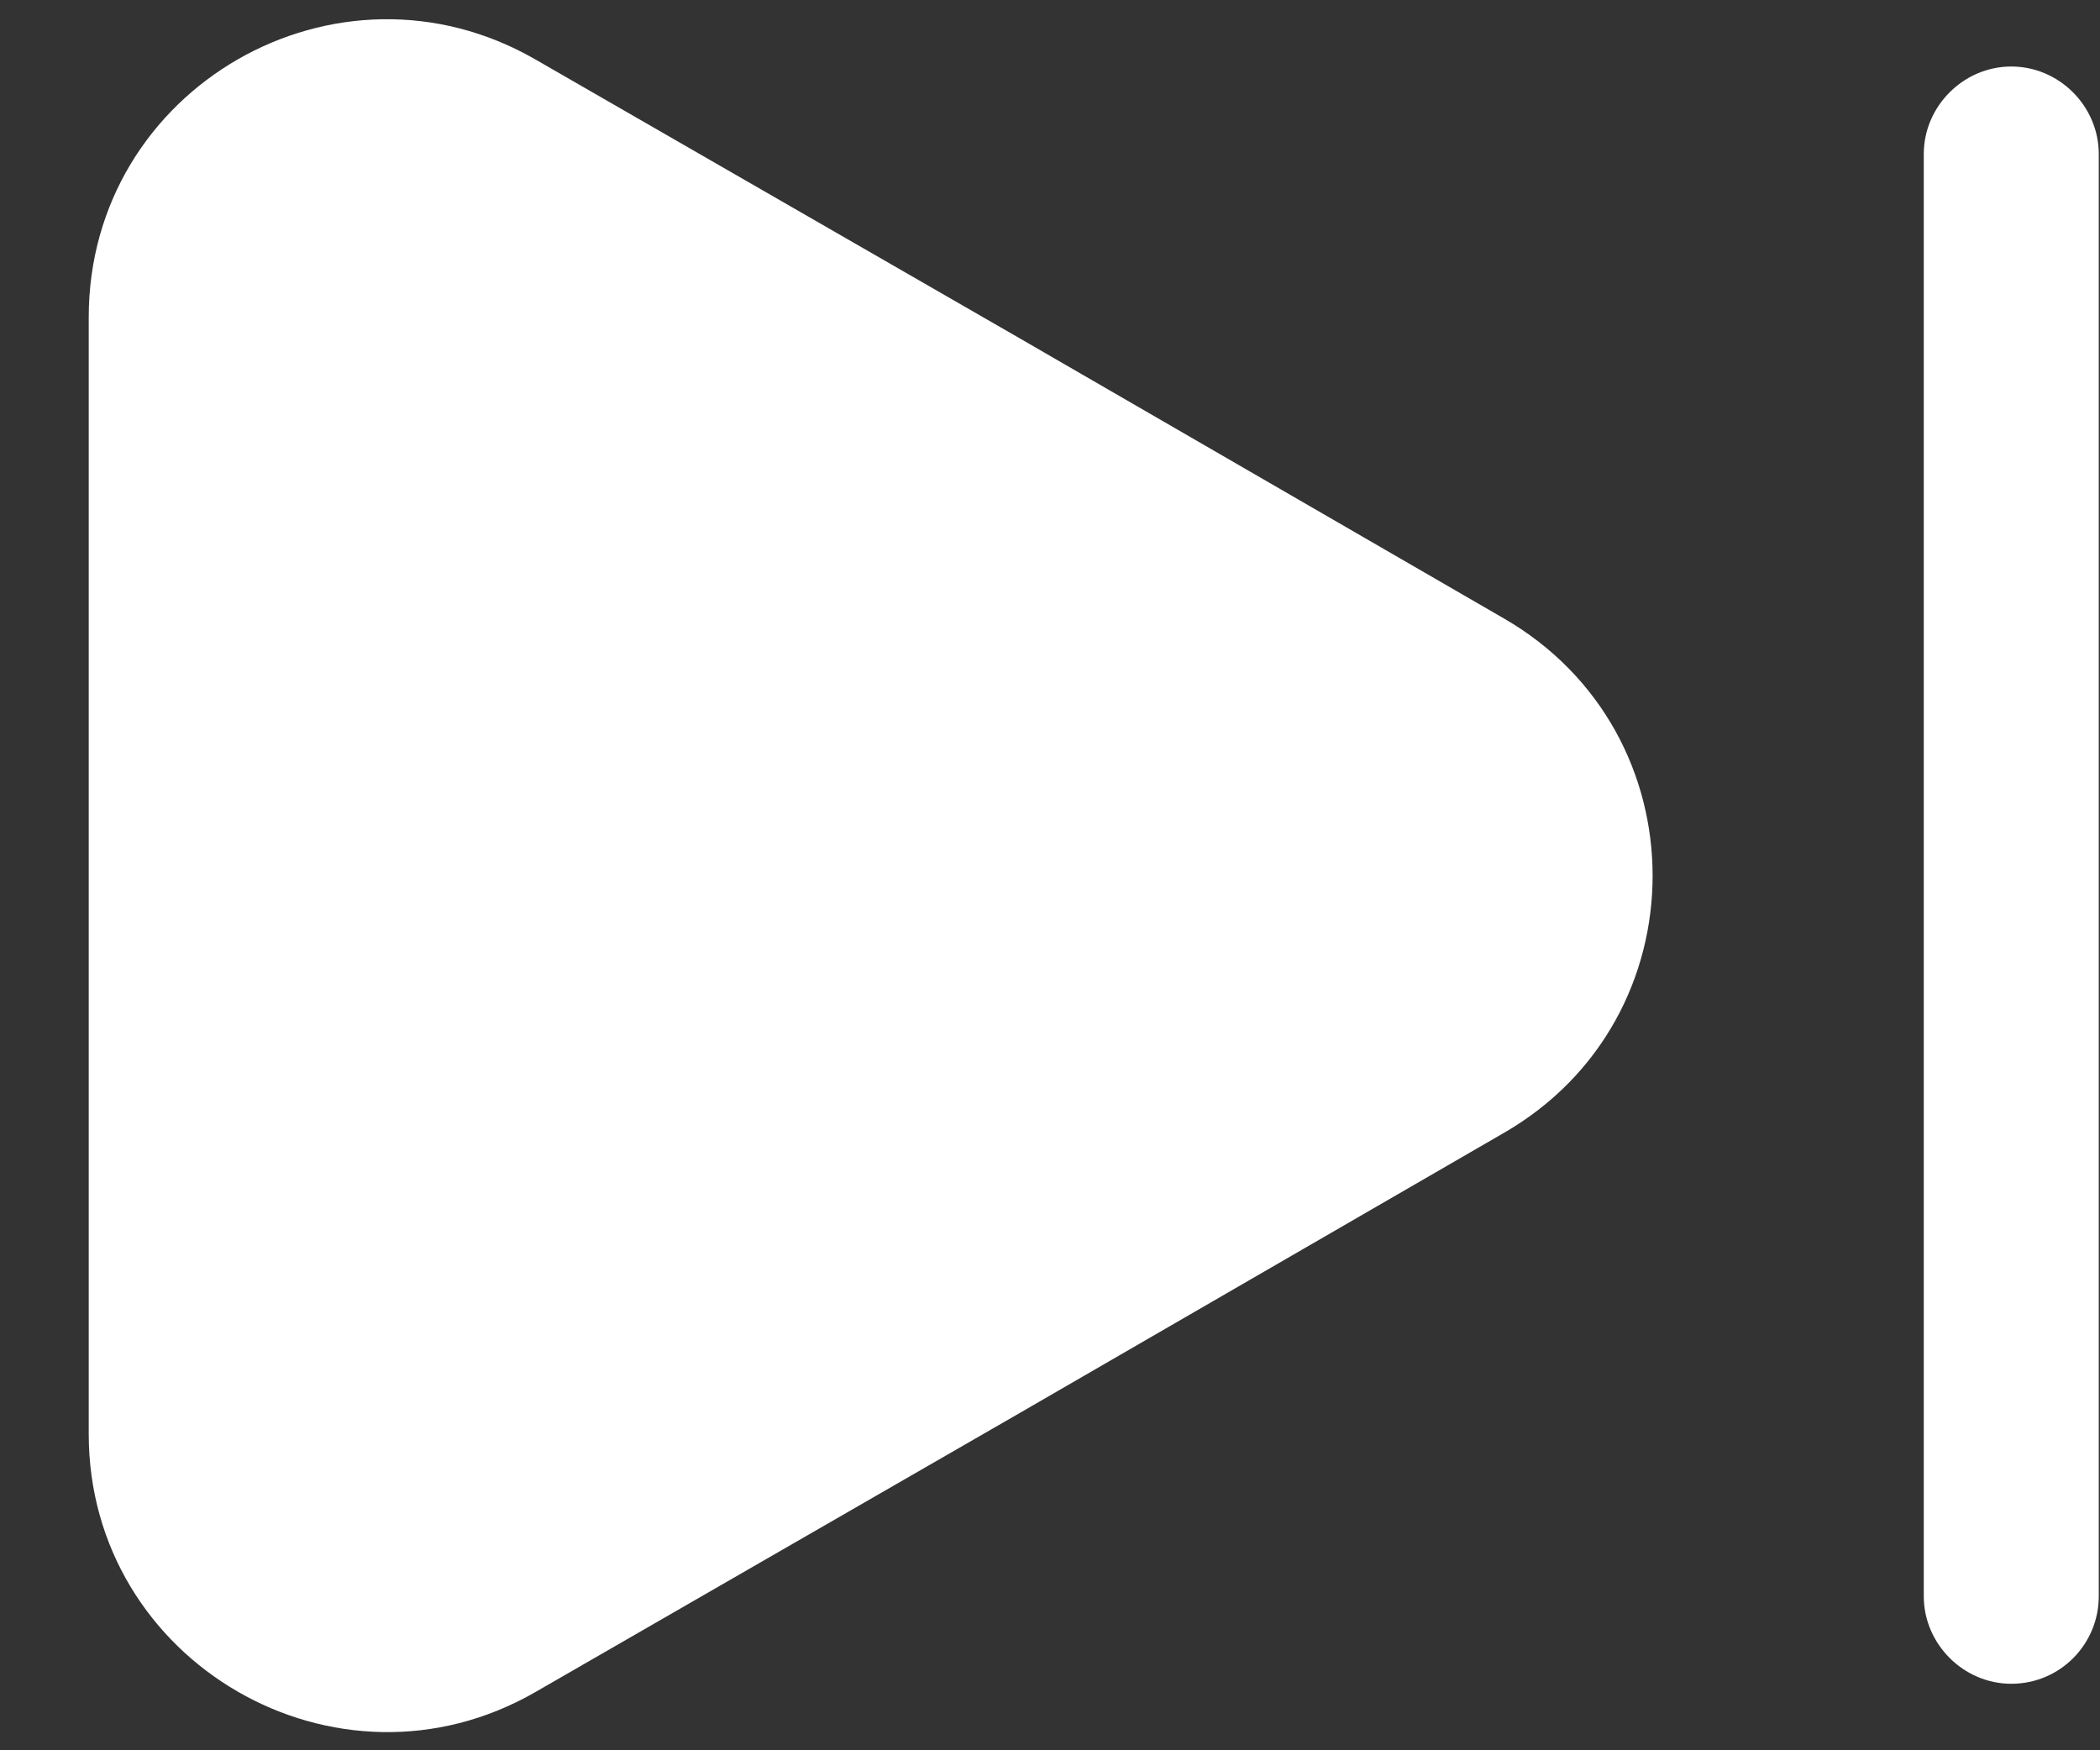 <svg width="12" height="10" viewBox="0 0 12 10" fill="none" xmlns="http://www.w3.org/2000/svg">
<rect x="0" y="0" width="12" height="10" fill="#333333" stroke="none"/>
<path d="M0.507 1.813V8.193C0.507 9.5 1.927 10.32 3.06 9.667L5.827 8.073L8.593 6.473C9.727 5.82 9.727 4.187 8.593 3.533L5.827 1.933L3.06 0.34C1.927 -0.313 0.507 0.5 0.507 1.813Z" fill="white"/>
<path d="M11.493 9.62C11.22 9.62 10.993 9.393 10.993 9.12V0.88C10.993 0.607 11.22 0.38 11.493 0.38C11.767 0.38 11.993 0.607 11.993 0.88V9.12C11.993 9.393 11.773 9.62 11.493 9.62Z" fill="white"/>
</svg>
